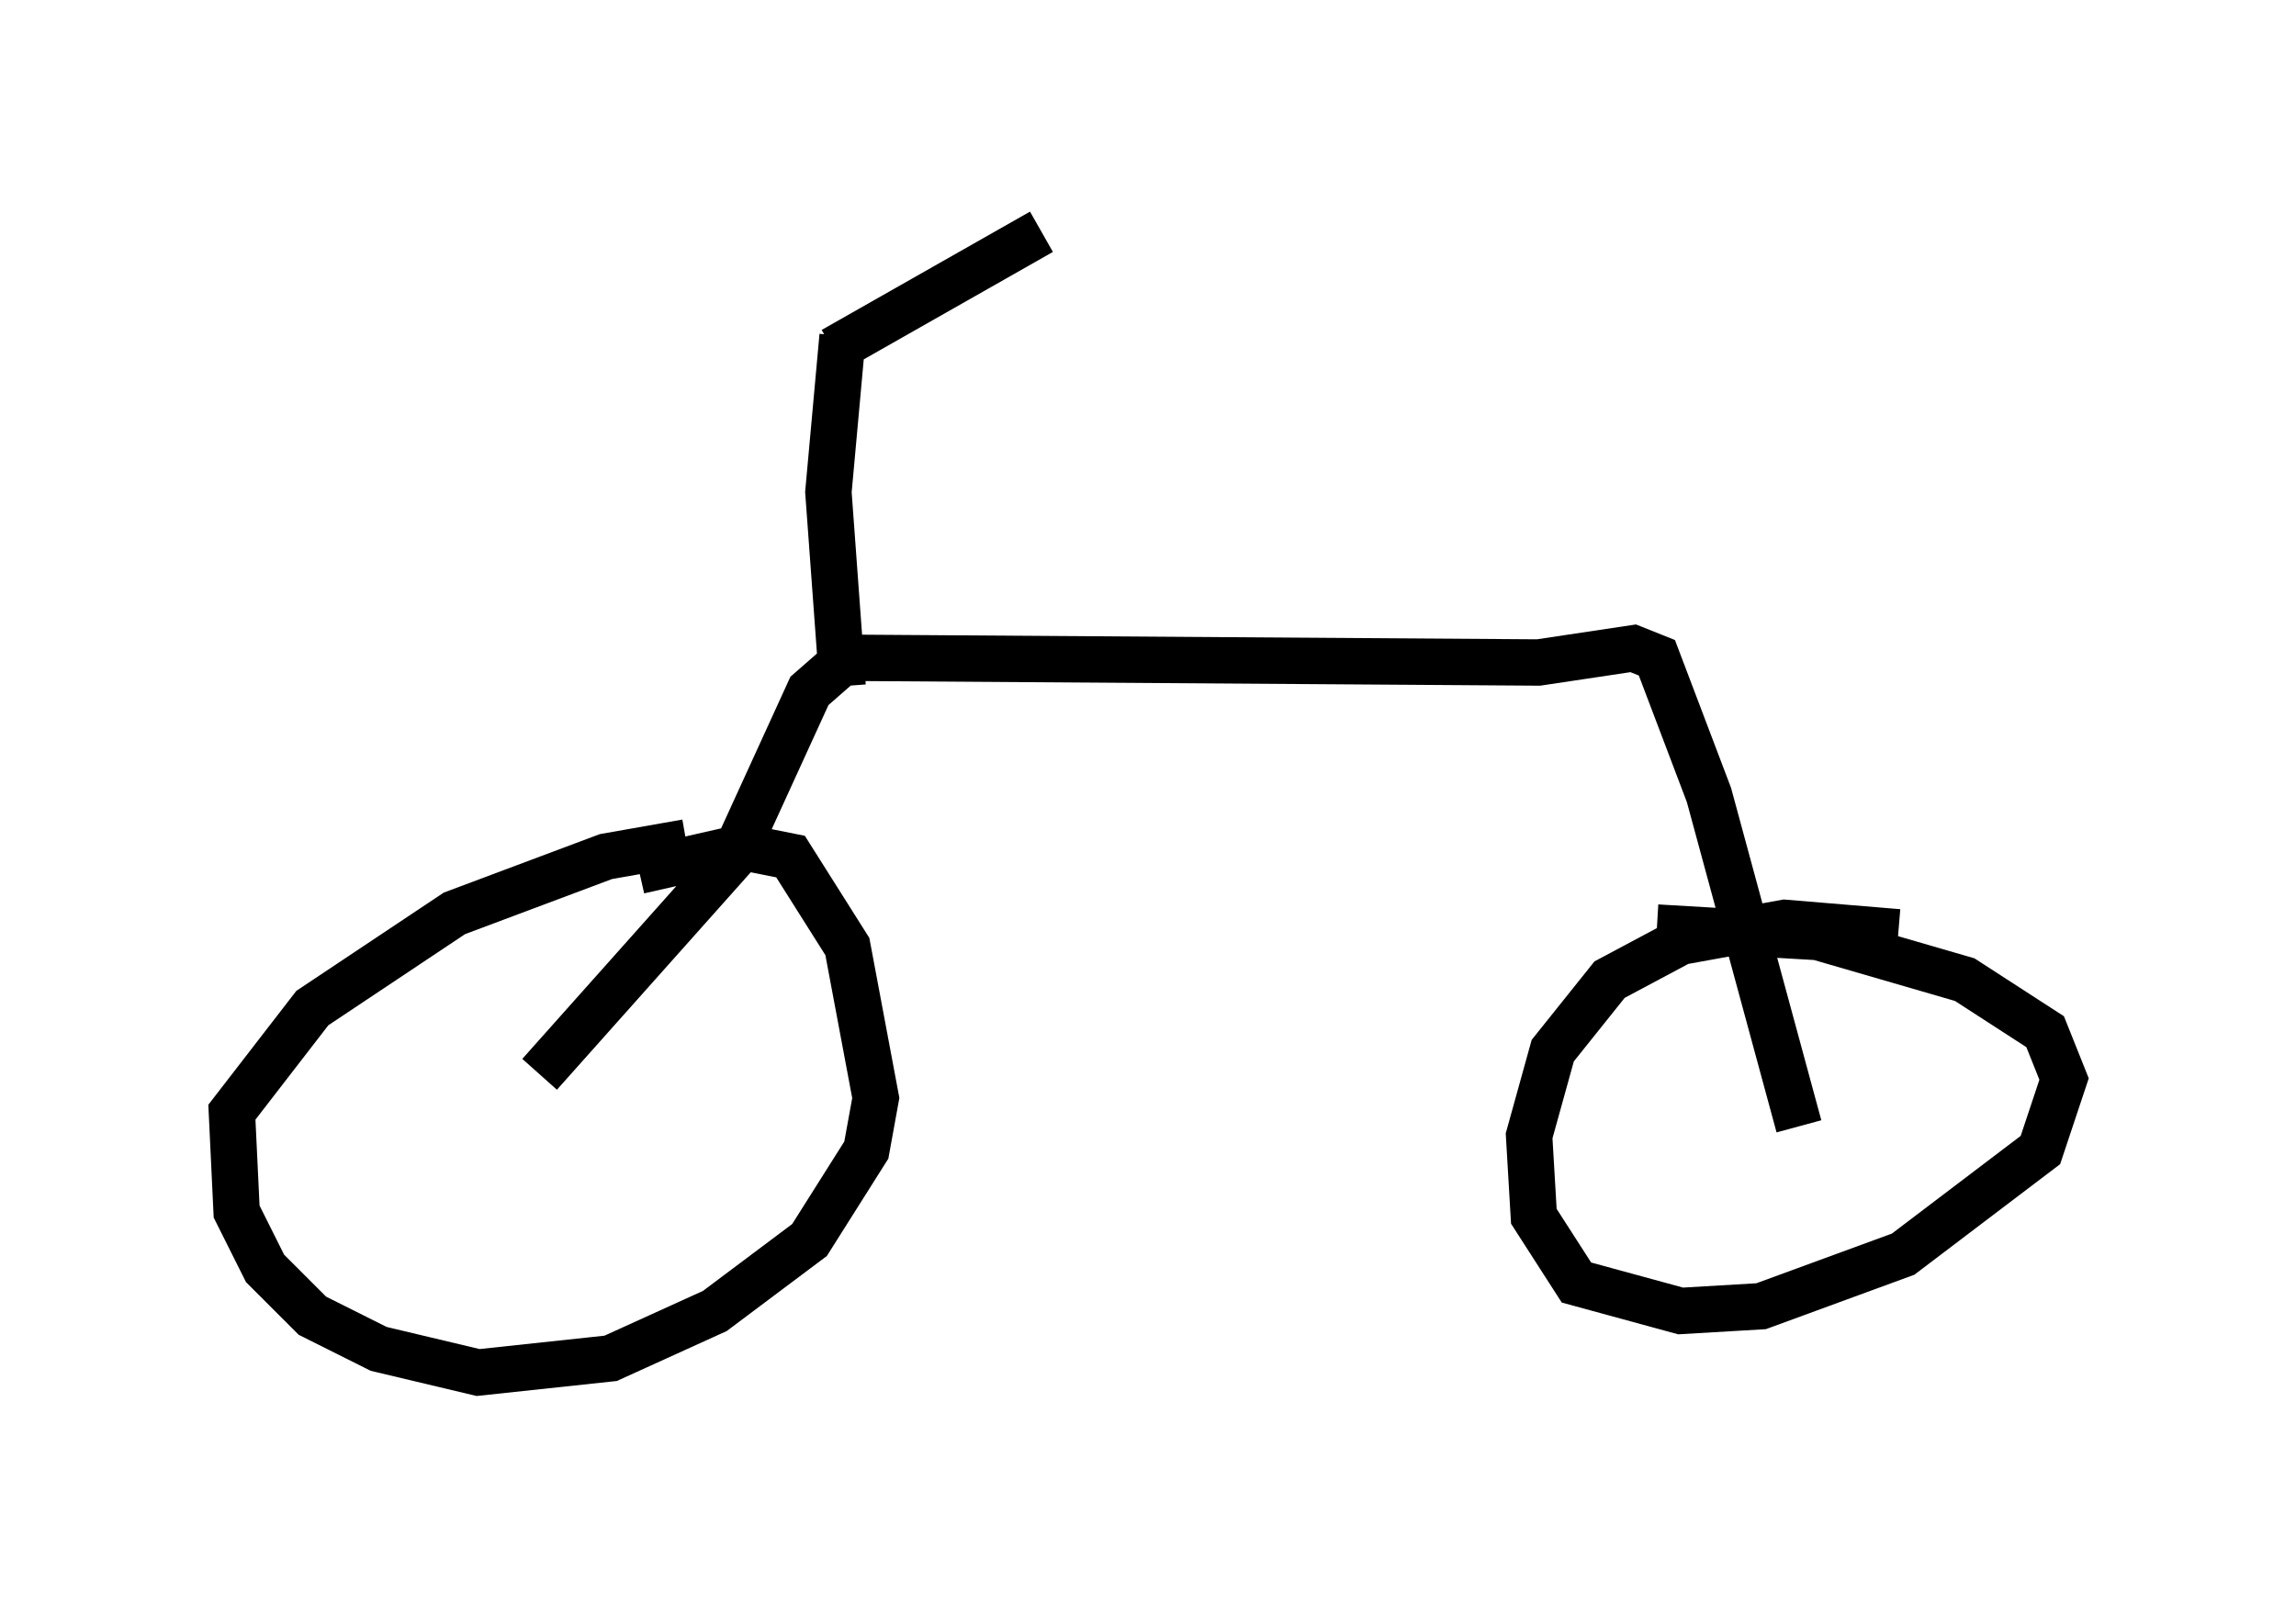 <?xml version="1.0" encoding="utf-8" ?>
<svg baseProfile="full" height="34.602" version="1.1" width="49.507" xmlns="http://www.w3.org/2000/svg" xmlns:ev="http://www.w3.org/2001/xml-events" xmlns:xlink="http://www.w3.org/1999/xlink"><defs /><rect fill="white" height="34.602" width="49.507" x="0" y="0" /><path d="M16.025, 18.373 m-1.225, -0.204 l-1.735, 0.306 -3.267, 1.225 l-3.063, 2.042 -1.735, 2.246 l0.102, 2.144 0.613, 1.225 l1.021, 1.021 1.429, 0.715 l2.144, 0.51 2.858, -0.306 l2.246, -1.021 2.042, -1.531 l1.225, -1.94 0.204, -1.123 l-0.613, -3.267 -1.225, -1.94 l-1.021, -0.204 -2.246, 0.51 m27.154, 1.327 l-2.45, -0.204 -2.246, 0.408 l-1.531, 0.817 -1.225, 1.531 l-0.51, 1.838 0.102, 1.735 l0.919, 1.429 2.246, 0.613 l1.735, -0.102 3.063, -1.123 l2.96, -2.246 0.51, -1.531 l-0.408, -1.021 -1.735, -1.123 l-3.165, -0.919 -3.471, -0.204 m-24.092, 3.165 l4.185, -4.696 1.633, -3.573 l0.817, -0.715 14.904, 0.102 l2.042, -0.306 0.51, 0.204 l1.123, 2.96 1.94, 7.146 m-20.621, -9.494 l-0.306, -4.185 0.306, -3.369 m-0.204, 0.306 l4.492, -2.552 " fill="none" stroke="black" stroke-width="1" /></svg>